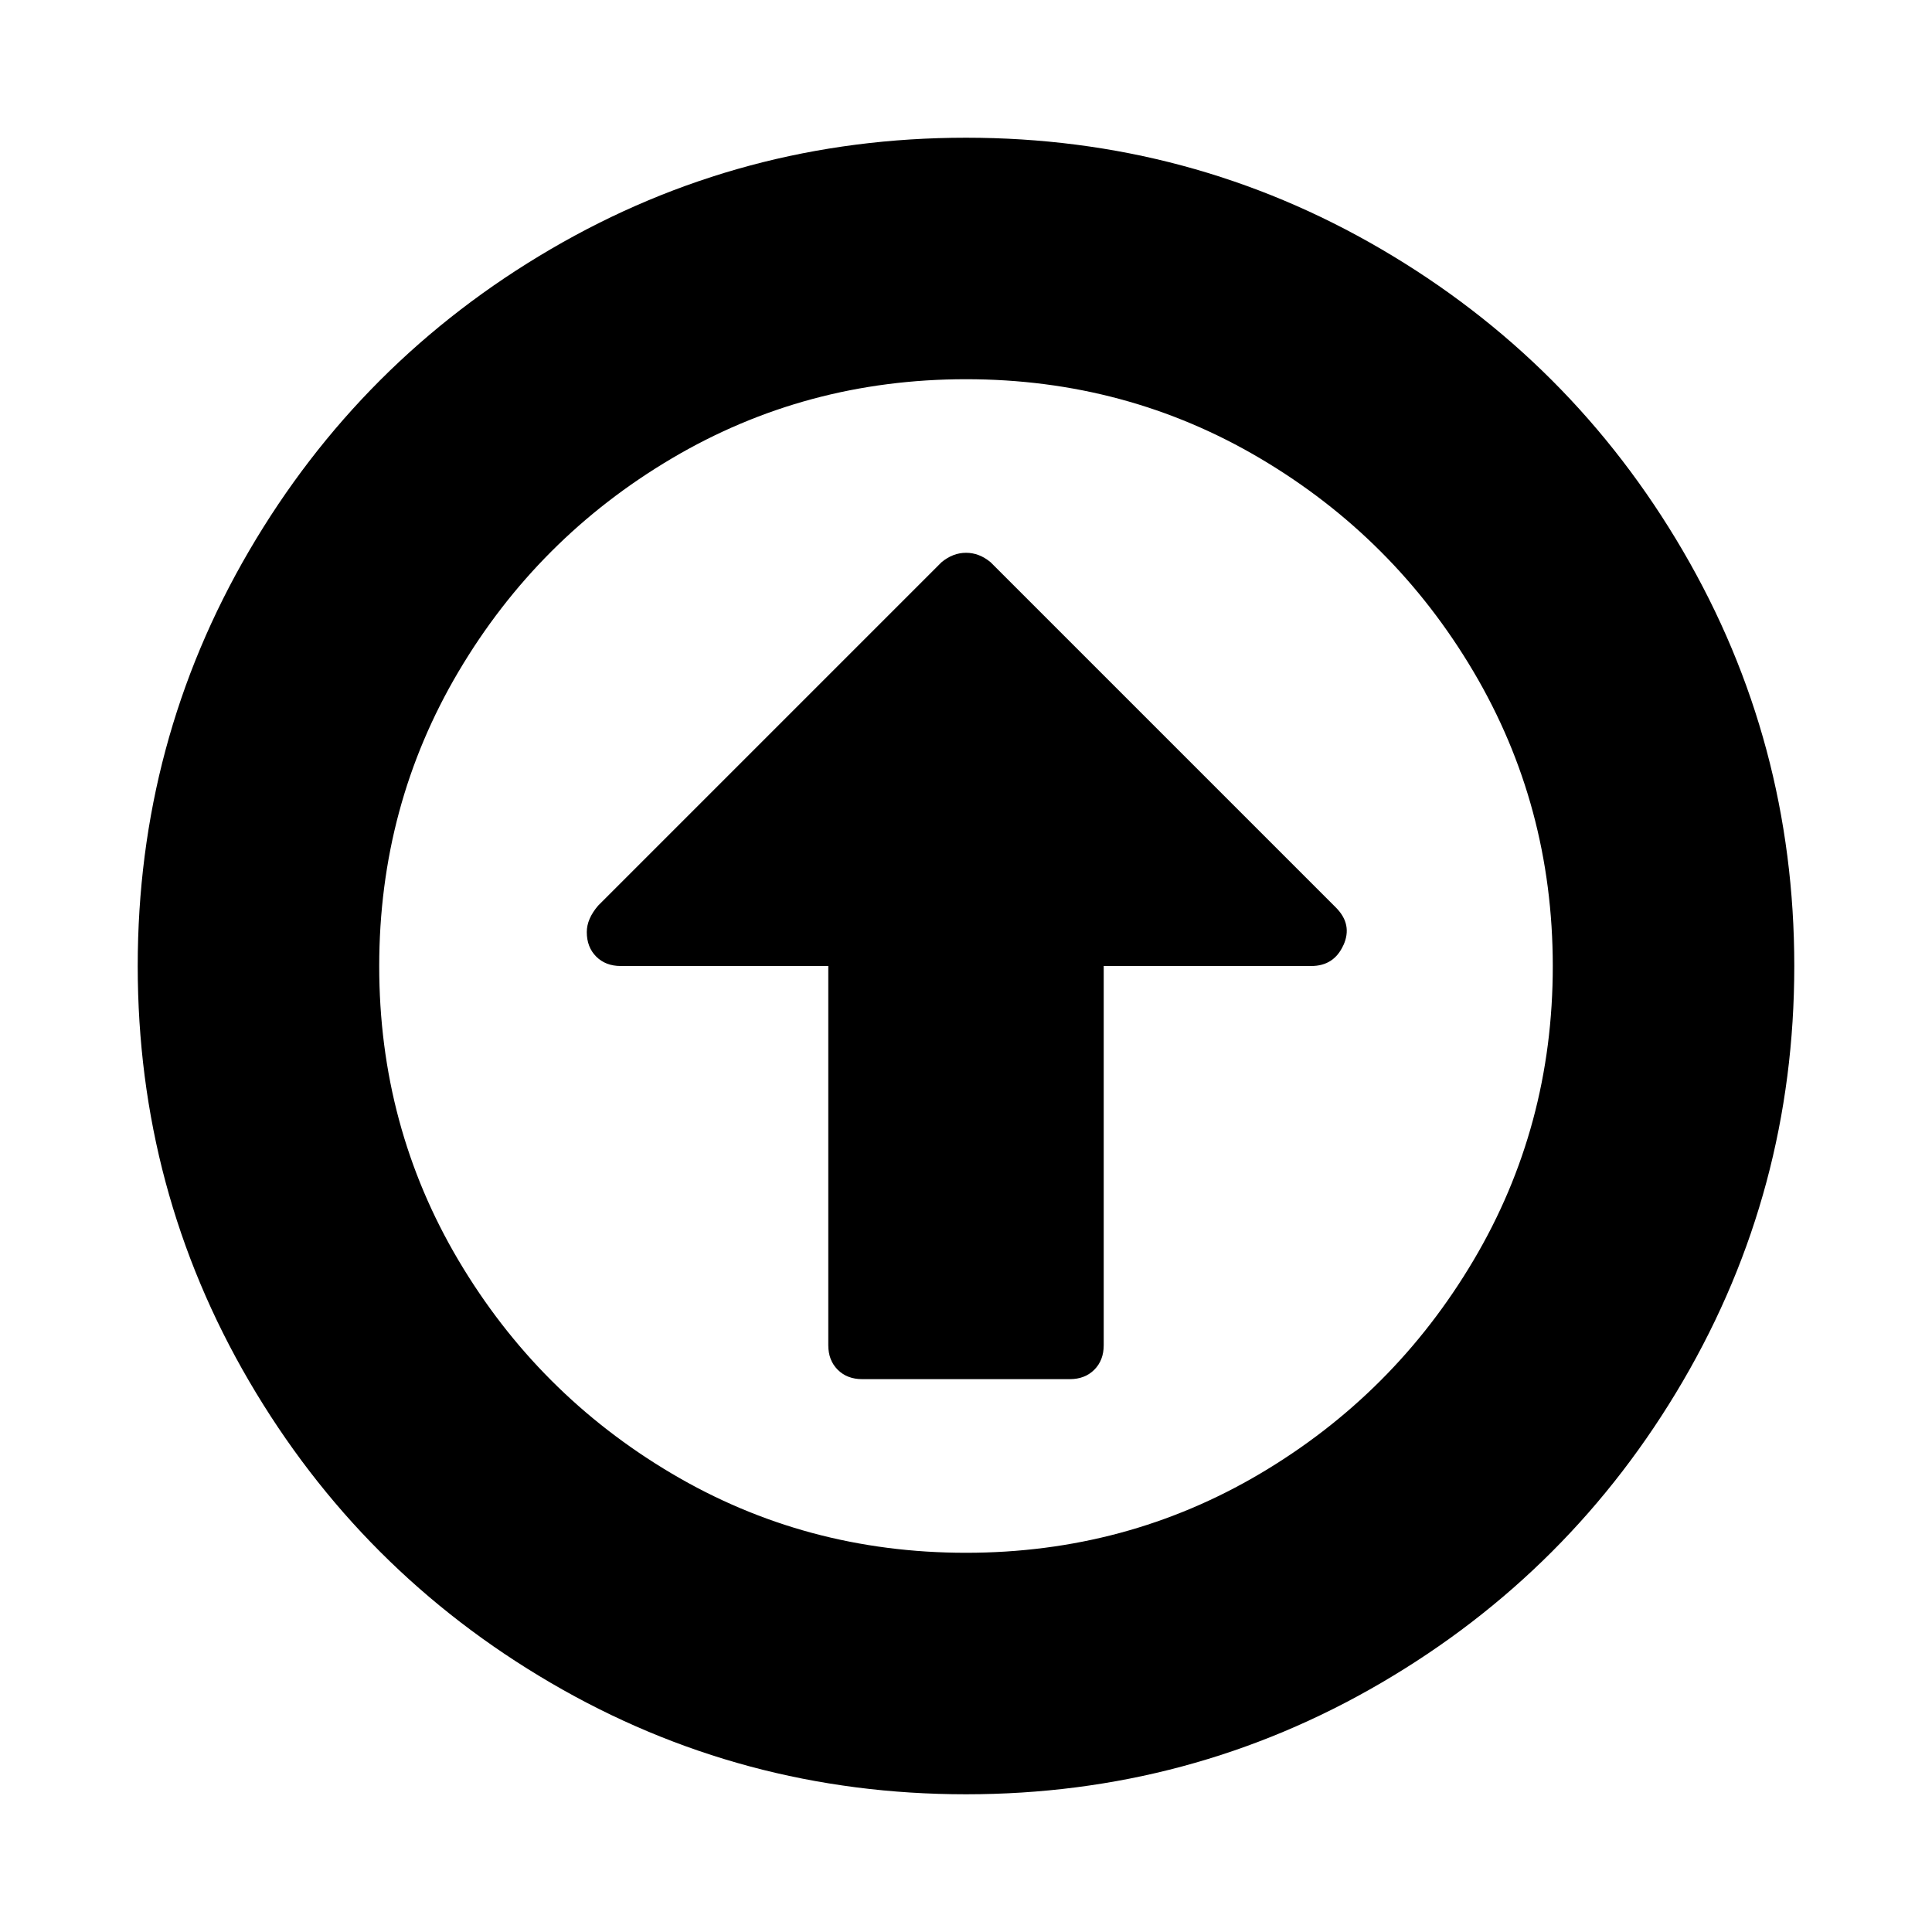 <!-- Generated by IcoMoon.io -->
<svg version="1.1" xmlns="http://www.w3.org/2000/svg" width="32" height="32" viewBox="0 0 32 32">
<title>arrow-circle-o-up</title>
<path d="M22.25 15.656q-0.156 0.344-0.531 0.344h-3.438v6.281q0 0.25-0.156 0.406t-0.406 0.156h-3.438q-0.25 0-0.406-0.156t-0.156-0.406v-6.281h-3.438q-0.25 0-0.406-0.156t-0.156-0.406q0-0.219 0.188-0.438l5.688-5.688q0.188-0.156 0.406-0.156t0.406 0.156l5.719 5.719q0.281 0.281 0.125 0.625zM16 6.281q-2.656 0-4.875 1.313t-3.531 3.531-1.313 4.875 1.313 4.875 3.531 3.531 4.875 1.313 4.875-1.313 3.531-3.531 1.313-4.875-1.313-4.875-3.531-3.531-4.875-1.313zM29.719 16q0 3.719-1.844 6.875t-5 5-6.875 1.844-6.875-1.844-5-5-1.844-6.875 1.844-6.875 5-5 6.875-1.844 6.875 1.844 5 5 1.844 6.875z"></path>
</svg>
